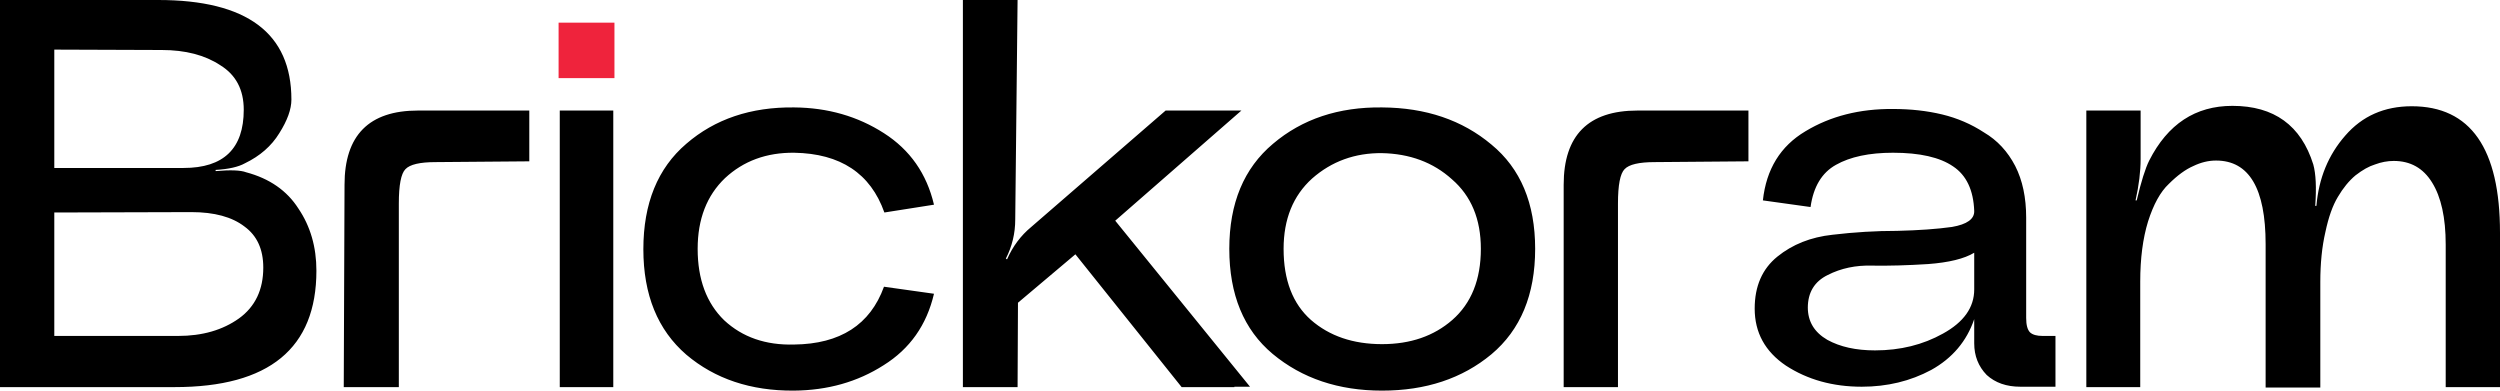 <svg xmlns="http://www.w3.org/2000/svg" viewBox="0 0 64 10"><rect width="1.43" height="1.42" x="14.3" y=".58" fill="#ef233c" rx="0" ry="0"/><path d="M0 0h4.05q3.41 0 3.41 2.55 0 .37-.31.86-.3.49-.88.77-.25.14-.75.17v.03q.57-.05.78.03.9.24 1.34.93.46.68.46 1.59 0 2.98-3.63 2.98H0Zm1.39 5.44V8.6h3.17q.93 0 1.56-.45.62-.45.62-1.3 0-.7-.48-1.05-.48-.37-1.36-.37Zm0-4.17V4.3H4.7q1.54 0 1.54-1.49 0-.77-.6-1.14-.59-.39-1.5-.39Zm7.43 3.46q0-1.9 1.88-1.9h2.85v1.3l-2.4.02q-.6 0-.77.18-.17.17-.17.88v4.7H8.8Zm5.51 5.18V2.83h1.37v7.08Zm6-7.16q1.29.01 2.3.66 1 .64 1.28 1.83l-1.27.2q-.53-1.5-2.31-1.53-1.06-.01-1.77.65-.7.67-.7 1.81 0 1.17.68 1.83.7.65 1.79.62 1.77-.02 2.3-1.48l1.28.18q-.28 1.2-1.29 1.83-1 .64-2.3.65-1.65.01-2.75-.92-1.1-.95-1.1-2.7 0-1.76 1.1-2.7 1.1-.95 2.76-.93zm5.72 7.16h-1.4V0h1.4l-.06 5.62q0 .53-.24 1l.03.02q.22-.5.62-.83l3.44-2.98h1.94l-3.23 2.82L32 9.9h-.4v.01h-1.35l-2.72-3.4-1.47 1.24Z M35.38 10q-1.67 0-2.8-.94-1.11-.93-1.11-2.69 0-1.75 1.12-2.69 1.12-.95 2.79-.93 1.68.01 2.8.95 1.12.92 1.12 2.67 0 1.76-1.12 2.7-1.12.93-2.8.93zm0-6.08q-1.04-.01-1.79.65-.73.66-.73 1.8 0 1.2.7 1.82.71.62 1.82.62 1.09 0 1.8-.62.73-.64.73-1.82 0-1.14-.74-1.78-.72-.65-1.8-.67zm4.65.81q0-1.9 1.89-1.9h2.84v1.3l-2.4.02q-.6 0-.77.18-.17.17-.17.88v4.7h-1.39zm10.51 3.44q-.29.85-1.1 1.3-.8.43-1.78.43-1.11 0-1.94-.54-.8-.54-.8-1.46 0-.86.58-1.33.58-.47 1.41-.56.84-.1 1.66-.1.83-.02 1.4-.1.58-.1.57-.41-.03-.8-.54-1.14-.51-.35-1.54-.35-.91 0-1.46.31-.54.3-.65 1.08l-1.22-.17q.13-1.2 1.09-1.77.96-.58 2.24-.57.68 0 1.26.14t1.07.46q.51.3.8.86.28.55.28 1.32v2.57q0 .27.1.37.1.09.32.09h.33v1.3h-.9q-.53 0-.86-.3-.32-.33-.32-.81zm-4.26-.3q0 .54.5.83.49.27 1.22.27.97 0 1.74-.43.8-.44.8-1.13v-.94q-.38.23-1.18.29-.78.05-1.43.04-.63-.02-1.14.24-.51.25-.51.84zm7.13 2.04V2.83h1.39v1.24q0 .48-.13 1.06h.03q.17-.72.32-1.02.71-1.4 2.13-1.4 1.6 0 2.07 1.5.1.36.05 1.06h.03q.09-1.06.74-1.8.65-.75 1.7-.75Q64 2.72 64 5.96v3.95h-1.39V6.26q0-1.03-.35-1.59-.34-.55-.98-.55-.24 0-.48.09-.23.07-.5.28-.25.21-.45.55-.2.33-.32.9-.13.56-.13 1.28v2.7H58V6.25q0-2.14-1.27-2.14-.29 0-.58.14-.3.13-.63.46-.32.3-.53.96-.2.65-.2 1.54v2.7Z"/></svg>